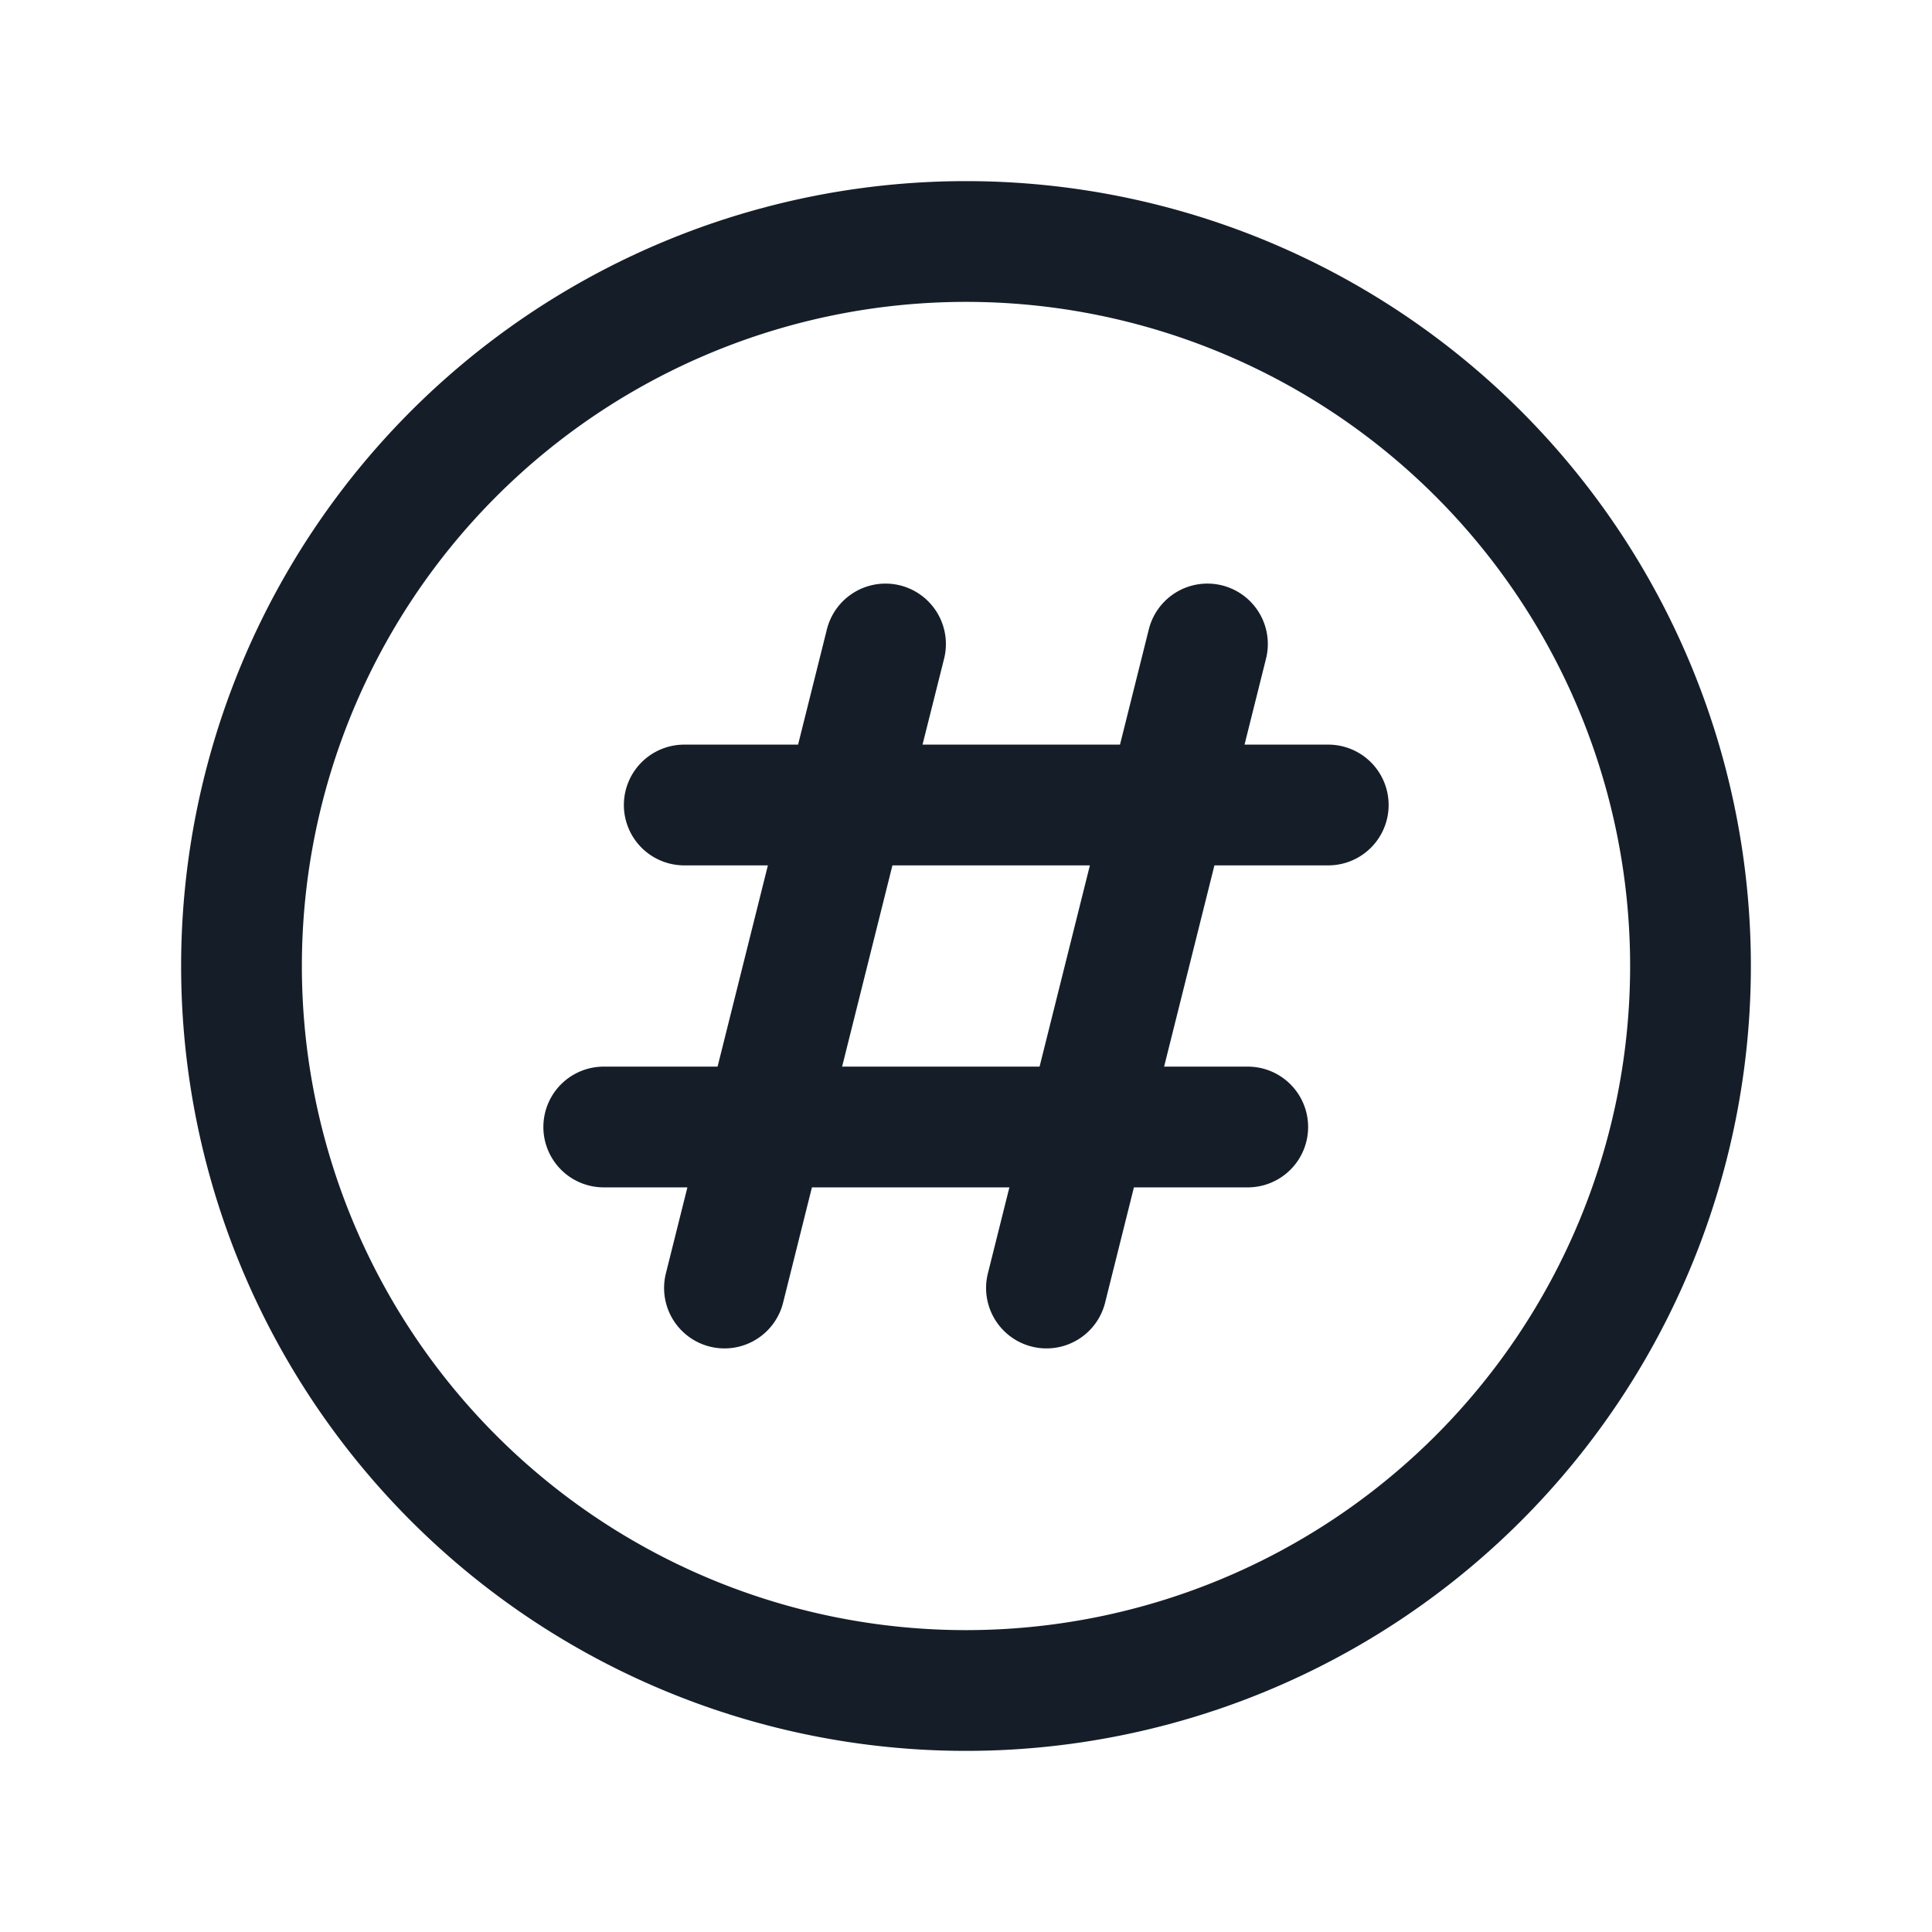 <svg xmlns="http://www.w3.org/2000/svg" viewBox="0 0 24 24"><path fill="#151E28" d="M12 2.25A9.75 9.75 0 0 1 21.75 12 9.75 9.75 0 0 1 12 21.75 9.75 9.75 0 0 1 2.25 12 9.75 9.75 0 0 1 12 2.25ZM3.75 12a8.25 8.25 0 1 0 16.5 0 8.25 8.25 0 0 0-16.5 0Zm7.432-4.728a.751.751 0 0 1 .546.91L11.46 9.25h2.453l.358-1.432a.75.75 0 1 1 1.456.364L15.46 9.25h1.04a.75.75 0 0 1 0 1.5h-1.414l-.625 2.5H15.5a.75.75 0 0 1 0 1.5h-1.414l-.358 1.432a.75.75 0 1 1-1.456-.364l.267-1.068h-2.453l-.358 1.432a.75.75 0 1 1-1.456-.364l.267-1.068H7.5a.75.75 0 0 1 0-1.5h1.414l.625-2.5H8.5a.75.75 0 0 1 0-1.5h1.414l.358-1.432a.751.751 0 0 1 .91-.546Zm-.096 3.478-.625 2.5h2.453l.625-2.5Z"/></svg>